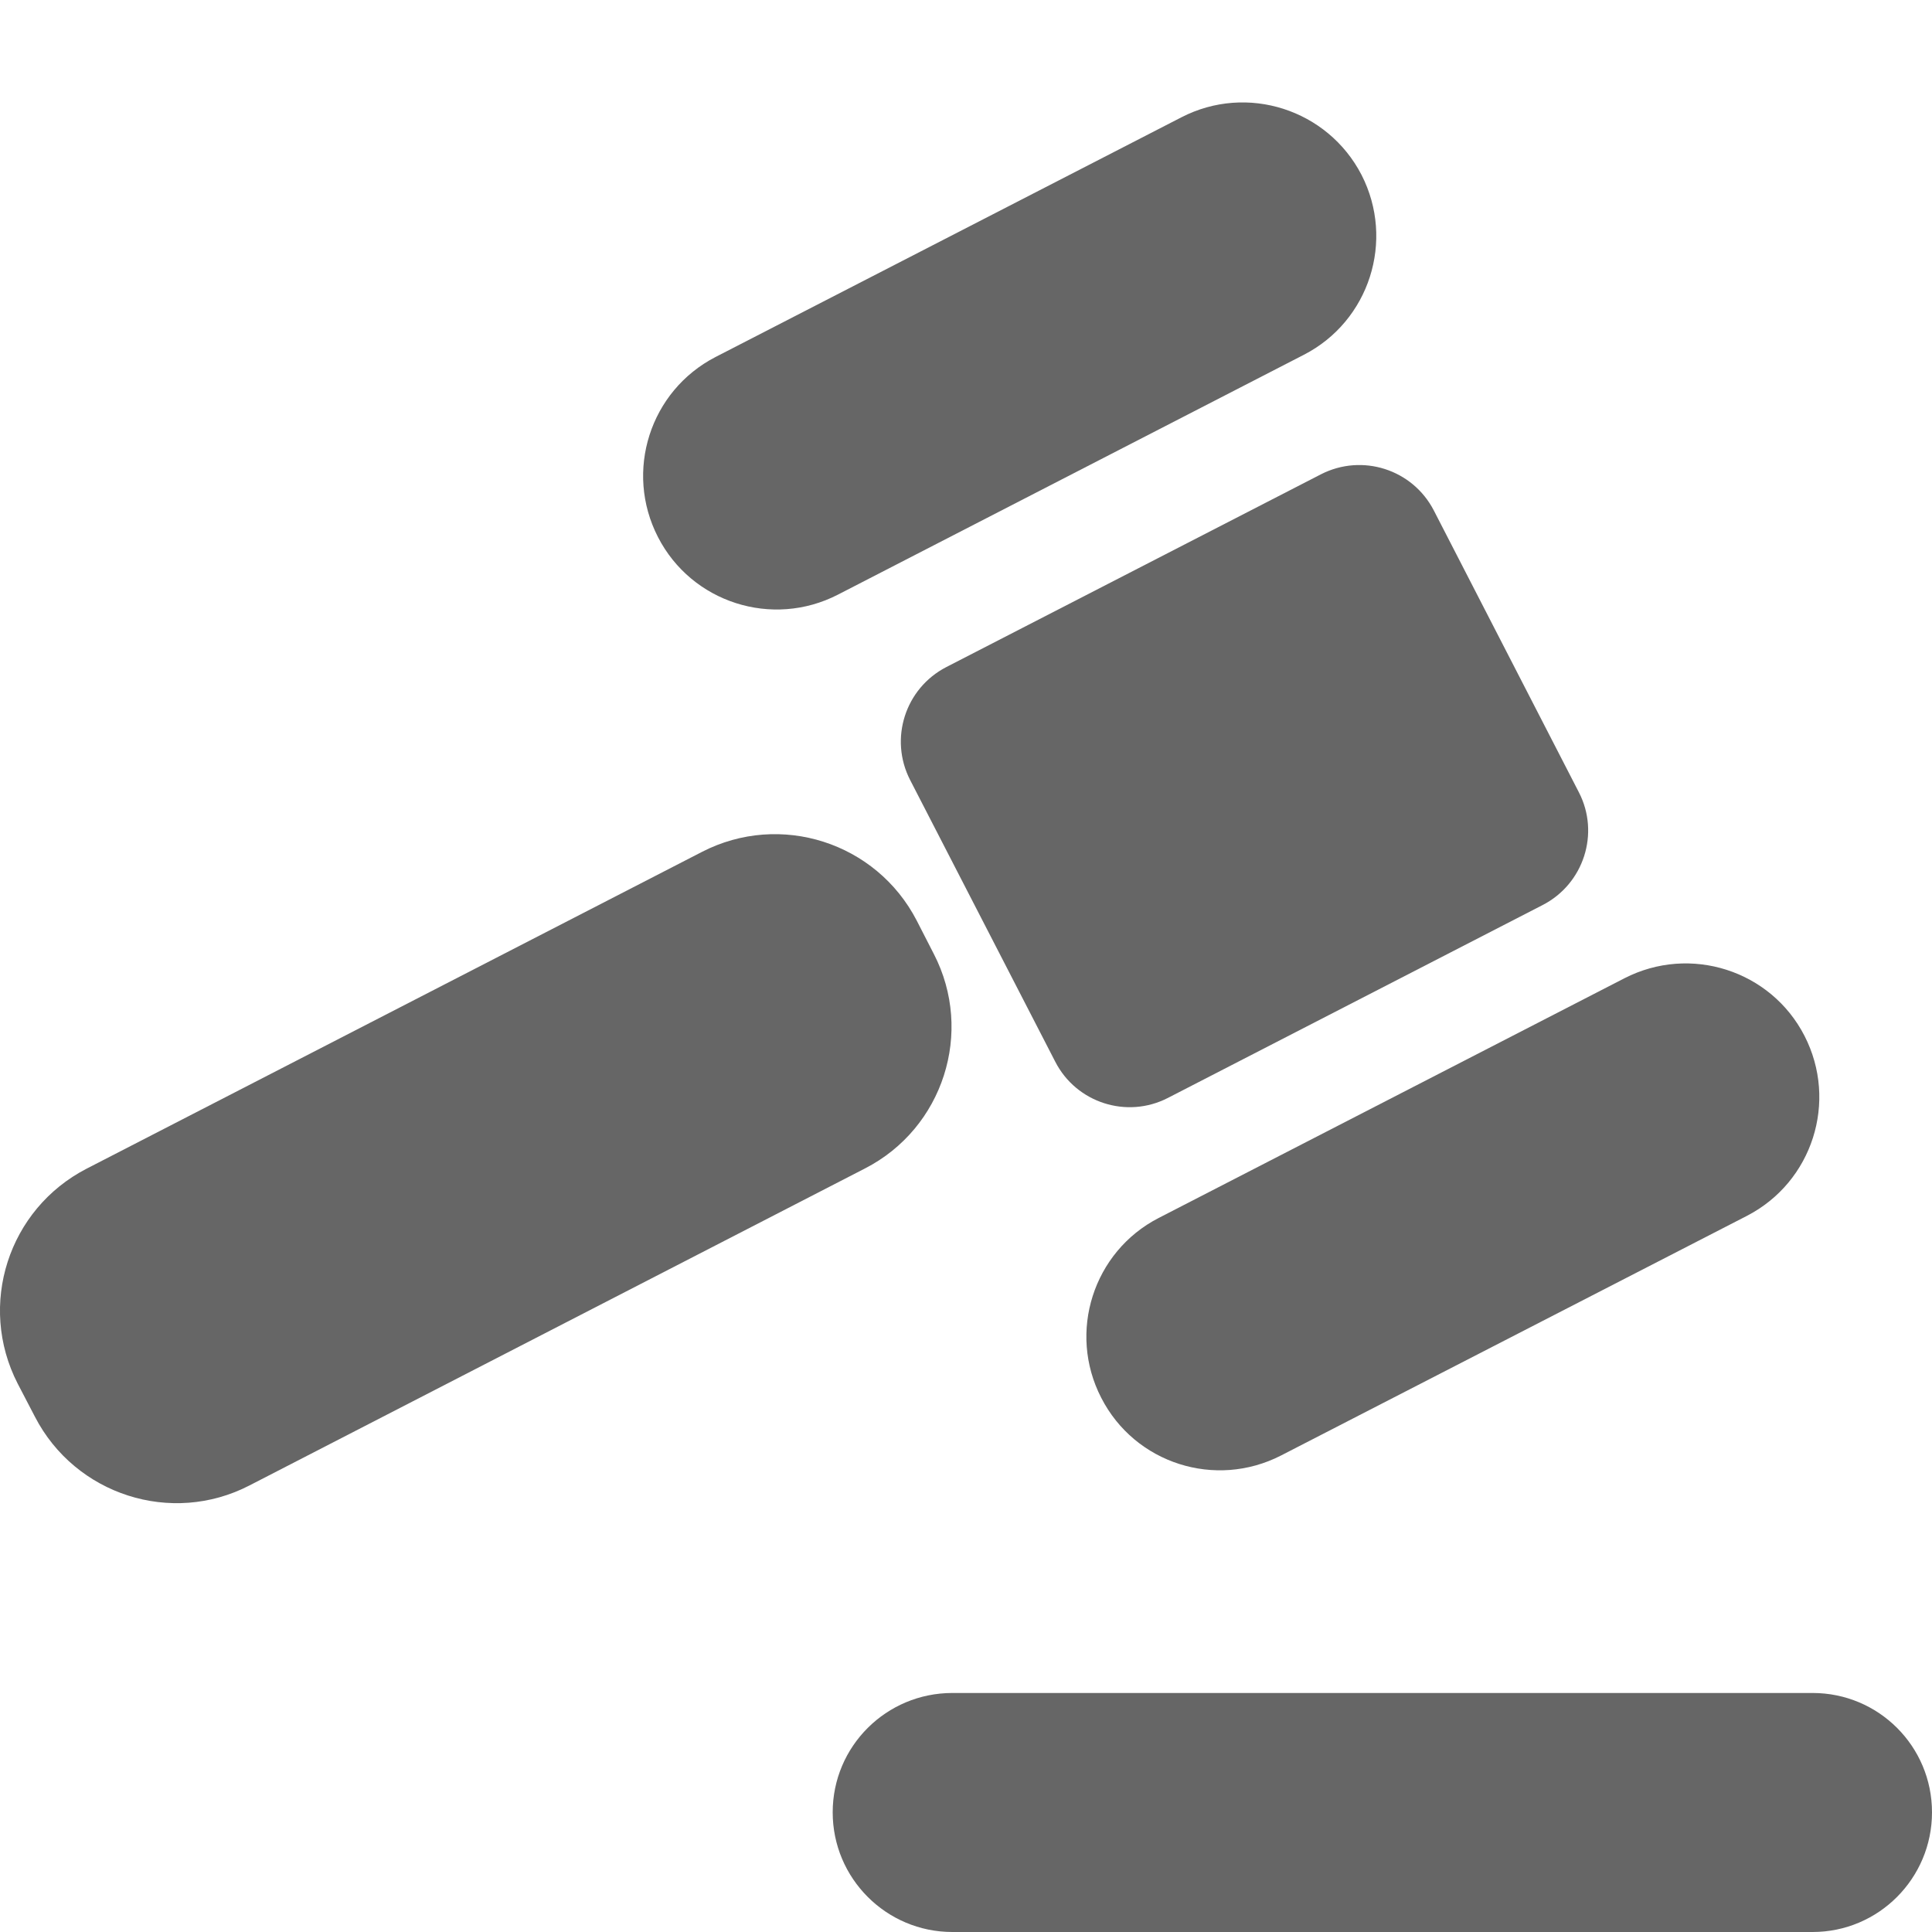 <?xml version="1.0" encoding="utf-8"?>
<!-- Generator: Adobe Illustrator 16.0.1, SVG Export Plug-In . SVG Version: 6.00 Build 0)  -->
<!DOCTYPE svg PUBLIC "-//W3C//DTD SVG 1.1//EN" "http://www.w3.org/Graphics/SVG/1.1/DTD/svg11.dtd">
<svg version="1.1" id="Layer_1" xmlns="http://www.w3.org/2000/svg" xmlns:xlink="http://www.w3.org/1999/xlink" x="0px" y="0px"
	 width="14px" height="14px" viewBox="0 0 14 14" enable-background="new 0 0 14 14" xml:space="preserve">
<g>
	<path fill="#666666" d="M8.463,7.956C8.166,8.109,7.8,7.992,7.647,7.694L6.595,5.652C6.442,5.354,6.559,4.988,6.857,4.834
		l2.715-1.397c0.299-0.153,0.664-0.036,0.818,0.262l1.051,2.042c0.154,0.298,0.035,0.664-0.262,0.817L8.463,7.956z"/>
	<path fill="#666666" d="M9.283,10.547c-0.475,0.244-1.059,0.059-1.303-0.418l0,0C7.735,9.654,7.922,9.07,8.396,8.826l3.375-1.737
		c0.477-0.245,1.061-0.058,1.305,0.417l0,0c0.244,0.475,0.059,1.059-0.418,1.305L9.283,10.547z"/>
	<path fill="#666666" d="M6.072,4.309c-0.476,0.245-1.06,0.058-1.304-0.417l0,0C4.523,3.416,4.71,2.832,5.185,2.587L8.561,0.85
		c0.475-0.245,1.059-0.058,1.305,0.417l0,0c0.244,0.476,0.057,1.06-0.418,1.304L6.072,4.309z"/>
	<path fill="#666666" d="M1.808,10.764c-0.566,0.293-1.263,0.068-1.555-0.498l-0.125-0.24C-0.164,9.457,0.06,8.762,0.627,8.469
		l4.46-2.296C5.654,5.881,6.35,6.104,6.643,6.671l0.124,0.242c0.292,0.566,0.068,1.263-0.499,1.554L1.808,10.764z"/>
</g>
<path fill="#666666" d="M14,13.133C14,13.611,13.613,14,13.135,14H6.901c-0.479,0-0.867-0.389-0.867-0.867l0,0
	c0-0.479,0.389-0.865,0.867-0.865h6.234C13.613,12.268,14,12.654,14,13.133L14,13.133z"/>
</svg>
